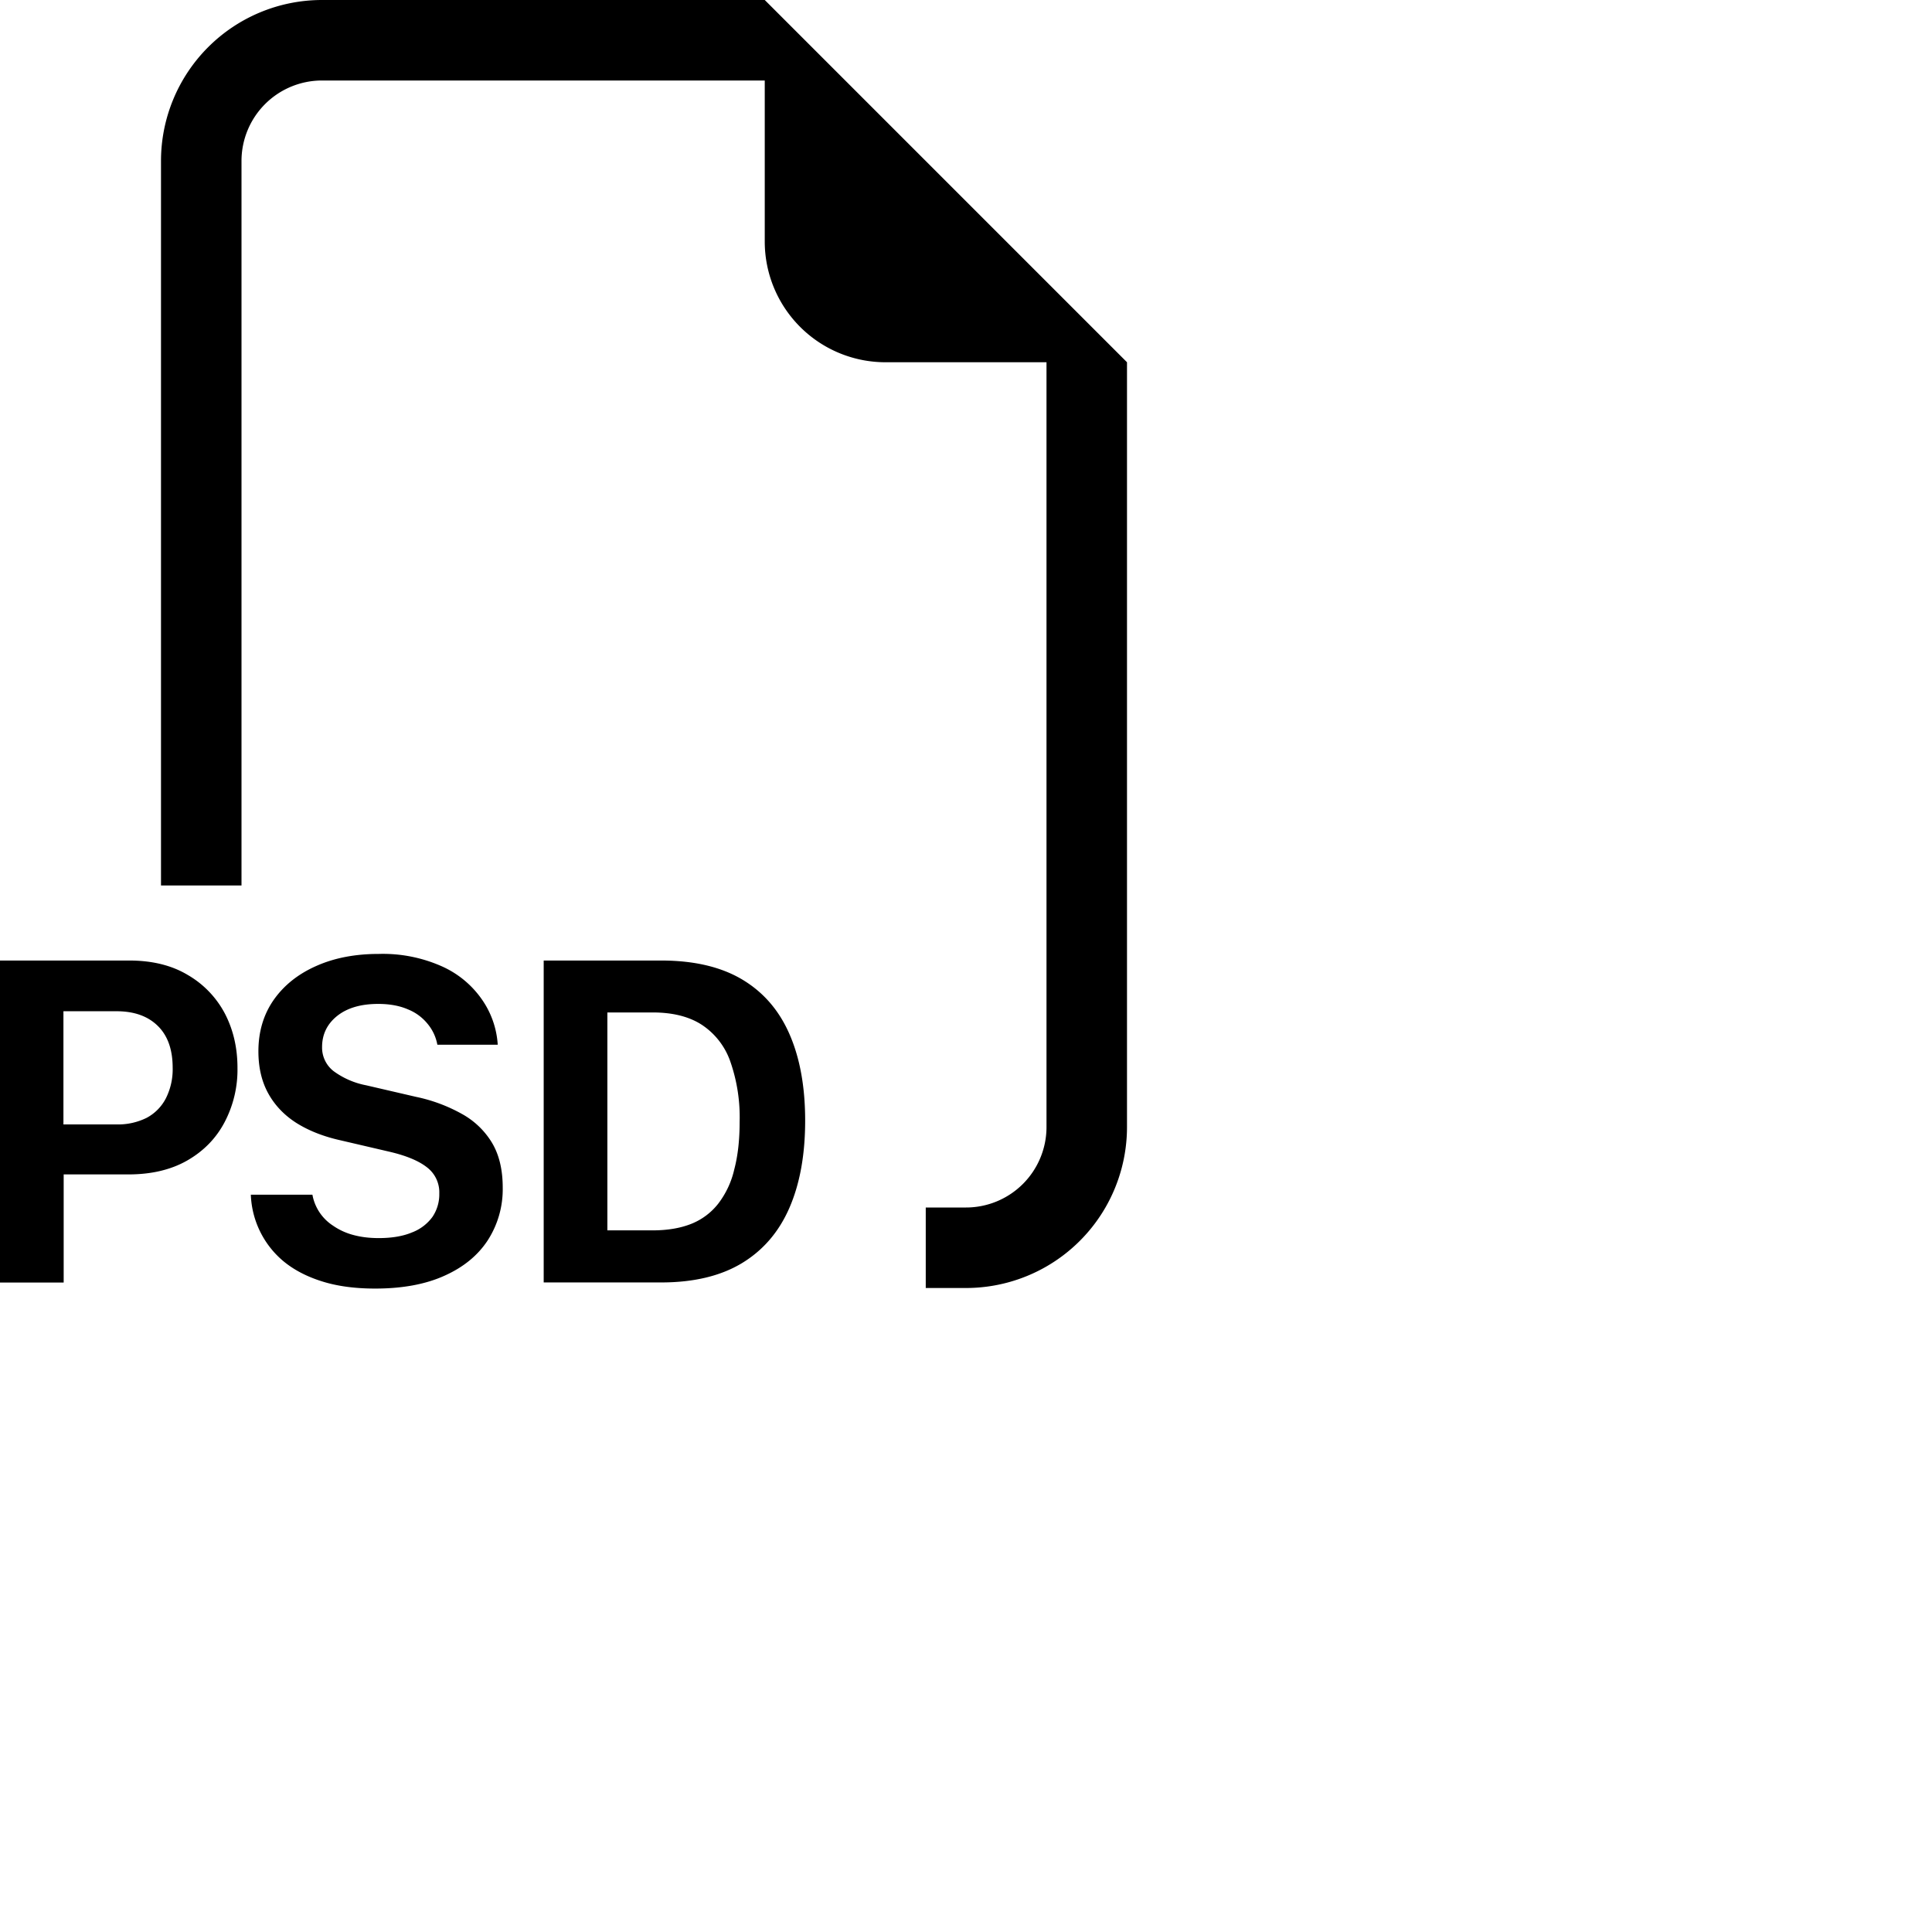 <svg xmlns="http://www.w3.org/2000/svg" width="16" height="16" fill="currentColor" class="bi bi-filetype-psd" viewBox="0 0 24 24">
  <path fill-rule="evenodd" d="M14 4.5V14a2 2 0 0 1-2 2h-.5v-1h.5a1 1 0 0 0 1-1V4.5h-2A1.5 1.5 0 0 1 9.5 3V1H4a1 1 0 0 0-1 1v9H2V2a2 2 0 0 1 2-2h5.5zM3.116 14.841a1.13 1.13 0 0 0 .401.823q.194.162.478.252.284.091.665.091.507 0 .858-.158.355-.158.54-.44a1.17 1.17 0 0 0 .187-.656q0-.336-.135-.56a1 1 0 0 0-.375-.357 2 2 0 0 0-.565-.21l-.621-.144a1 1 0 0 1-.405-.176.37.37 0 0 1-.143-.299q0-.234.184-.384.188-.152.513-.152.214 0 .37.068a.6.6 0 0 1 .245.181.56.56 0 0 1 .12.258h.75a1.1 1.1 0 0 0-.199-.566 1.2 1.2 0 0 0-.5-.41 1.8 1.8 0 0 0-.78-.152q-.44 0-.776.15-.337.149-.528.421-.19.273-.19.639 0 .302.123.524t.351.367q.229.143.54.213l.618.144q.31.073.462.193a.39.39 0 0 1 .153.326.5.5 0 0 1-.085.29.56.56 0 0 1-.255.193q-.167.07-.413.07-.176 0-.32-.04a.8.8 0 0 1-.248-.115.58.58 0 0 1-.255-.384zM1.6 11.932H0v4h.791v-1.343h.803q.43 0 .732-.173.305-.175.463-.474a1.4 1.4 0 0 0 .161-.677q0-.375-.158-.677a1.2 1.2 0 0 0-.46-.477q-.3-.18-.732-.179m.545 1.333a.8.8 0 0 1-.085.38.57.57 0 0 1-.238.241.8.8 0 0 1-.375.082H.788v-1.406h.66q.327 0 .512.182.185.181.185.521m4.609 2.666v-3.999h1.459q.609 0 1.004.234.396.235.59.68.195.445.195 1.075 0 .634-.196 1.084t-.594.689q-.396.237-1 .237H6.755Zm1.353-3.354h-.562v2.707h.562q.279 0 .483-.082a.8.8 0 0 0 .334-.252 1.1 1.1 0 0 0 .197-.422q.067-.252.067-.592a2.1 2.1 0 0 0-.117-.753.9.9 0 0 0-.355-.454q-.236-.152-.609-.152"/>
</svg>